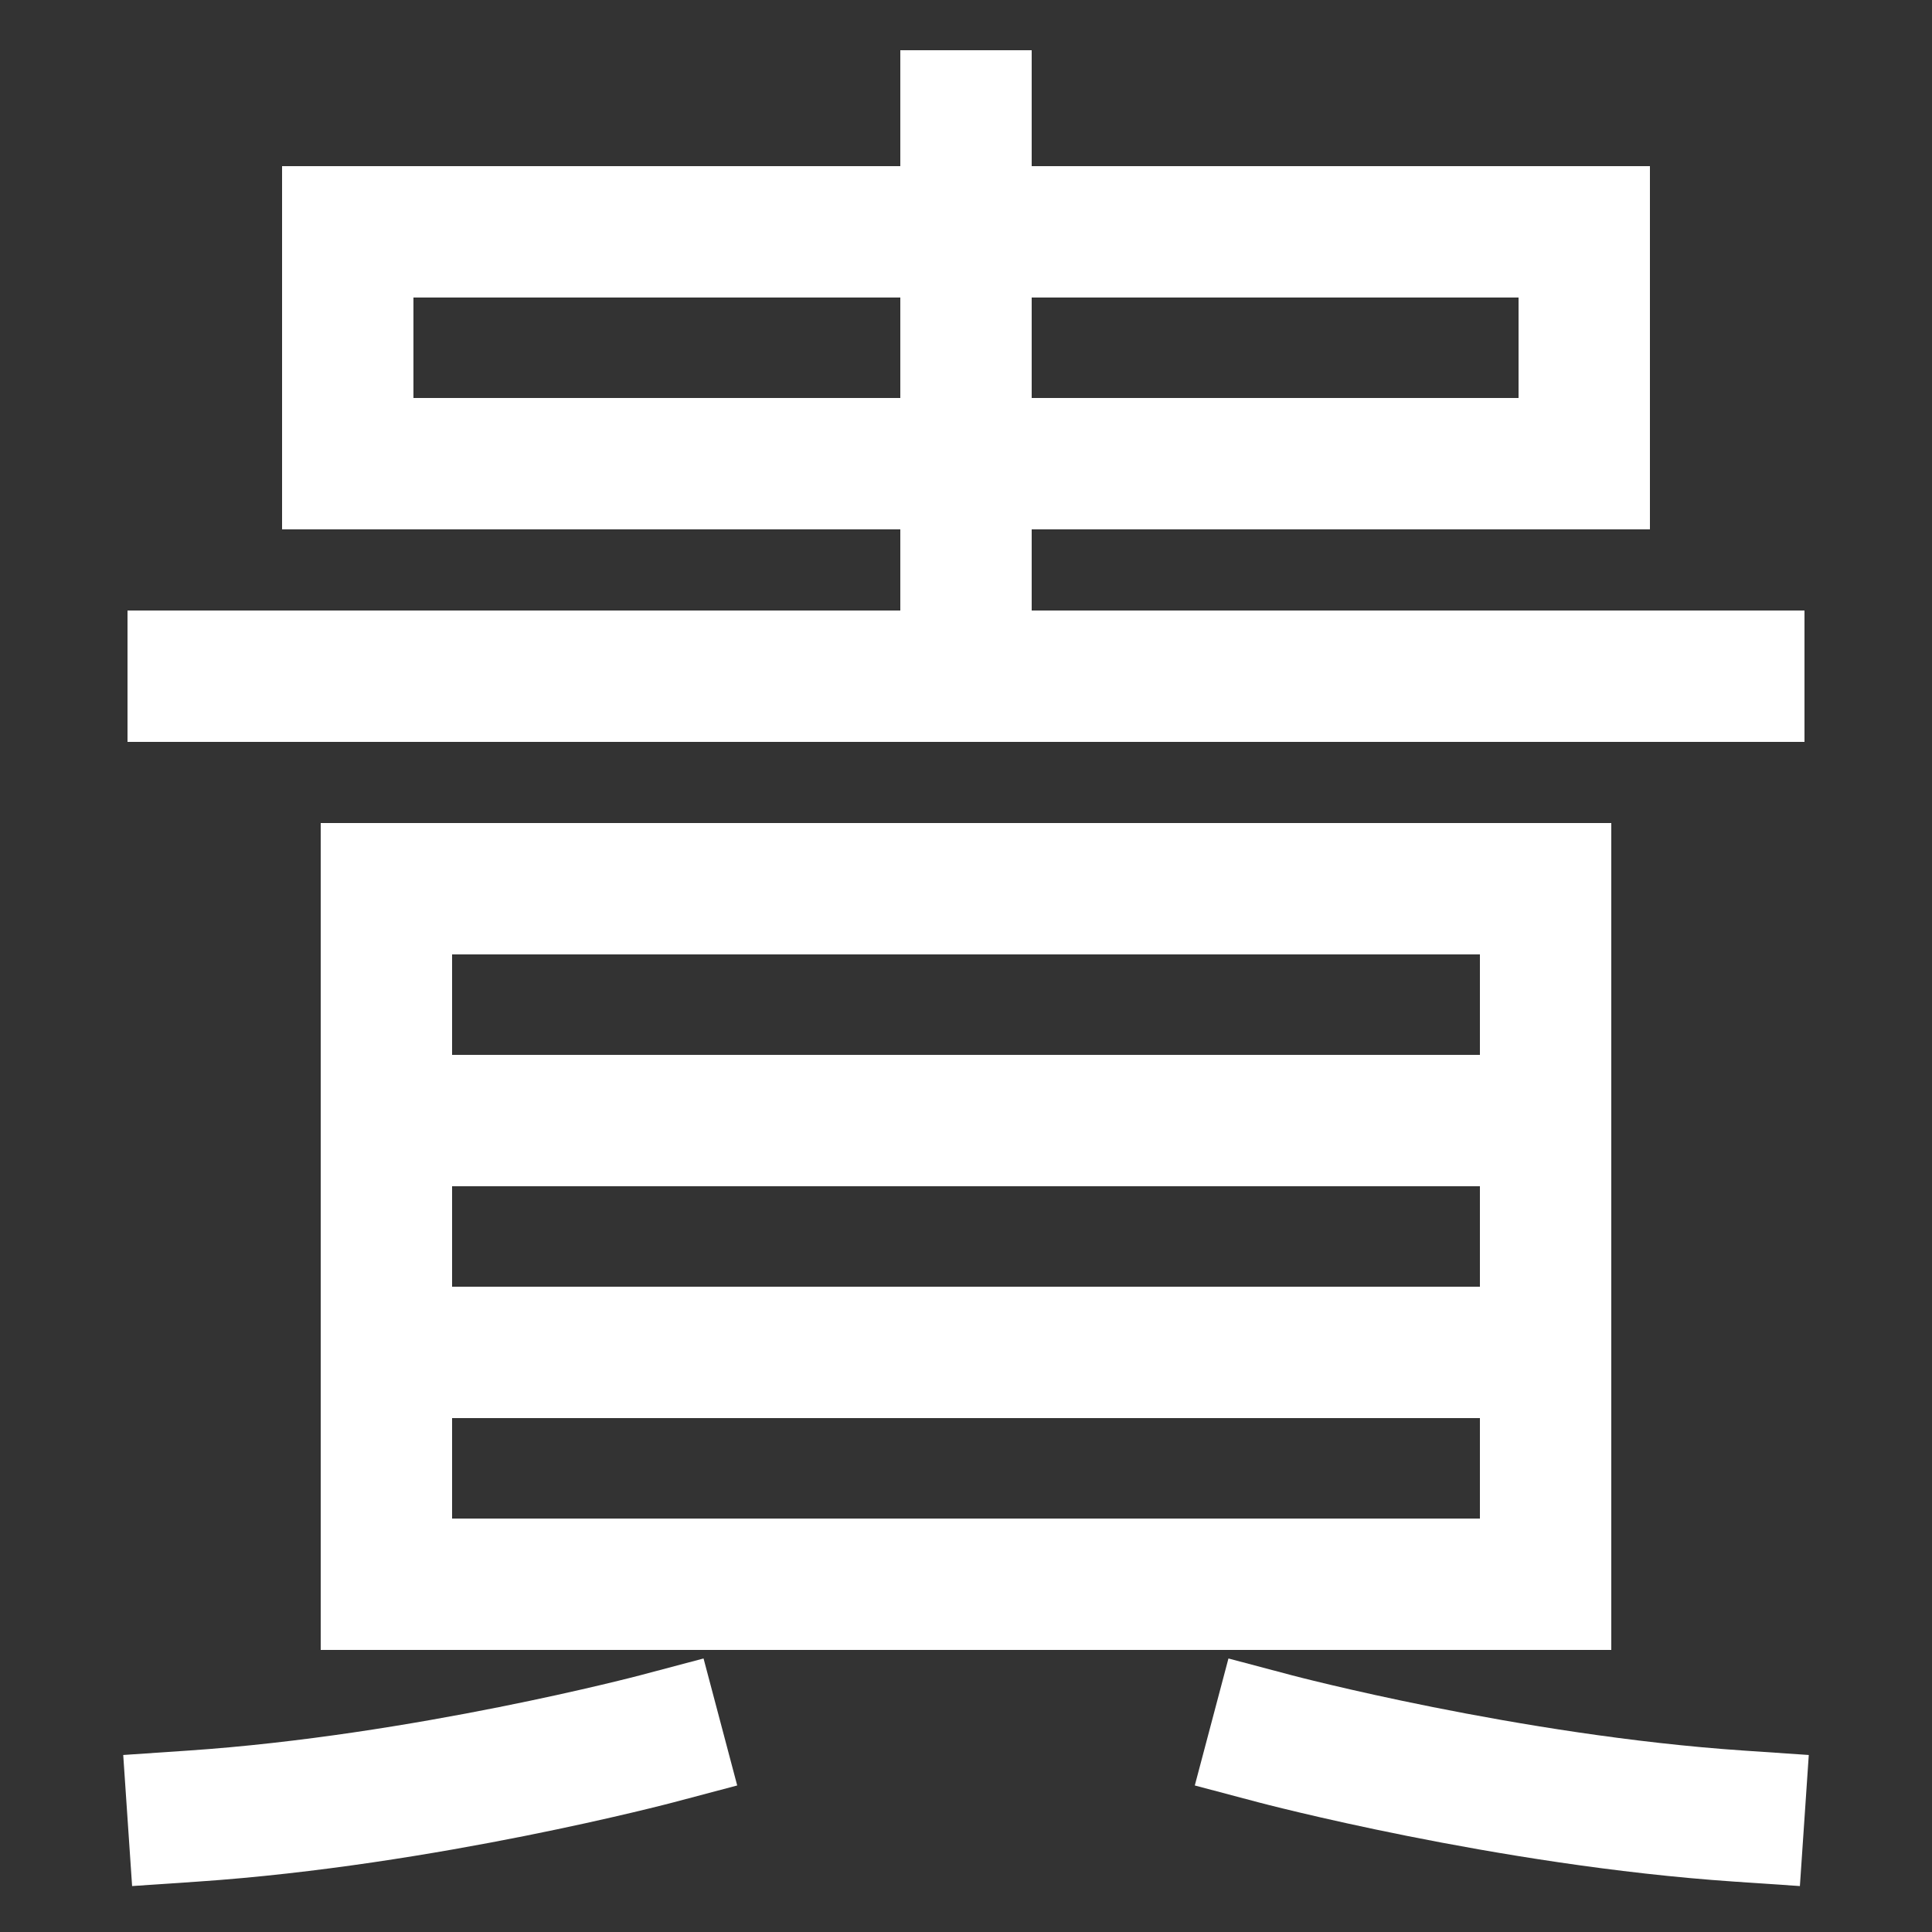 <svg xmlns="http://www.w3.org/2000/svg" xmlns:xlink="http://www.w3.org/1999/xlink" viewBox="0 0 1000 1000"><rect x="0" y="0" width="1000" height="1000" fill="#333333" stroke="none"/><defs><style>.a,.b{fill:none;}.b{stroke:#fff;stroke-linecap:square;stroke-miterlimit:2;stroke-width:68px;}.c{clip-path:url(#a);}.d{clip-path:url(#b);}</style><clipPath id="a"><rect class="a" x="200" y="460" width="600" height="360"/></clipPath><clipPath id="b"><rect class="a" x="340" y="-90" width="320" height="440"/></clipPath></defs><title>valuable</title><rect class="b" x="200" y="460" width="600" height="360"/><line class="b" x1="100" y1="350" x2="900" y2="350"/><rect class="b" x="180" y="120" width="640" height="120"/><path class="b" d="M900,940c-119.73-8.12-240-40-240-40"/><path class="b" d="M100,940c119.73-8.12,240-40,240-40"/><g class="c"><line class="b" x1="800" y1="700" x2="200" y2="700"/><line class="b" x1="800" y1="580" x2="200" y2="580"/></g><g class="d"><line class="b" x1="500" y1="350" x2="500" y2="60"/></g></svg>